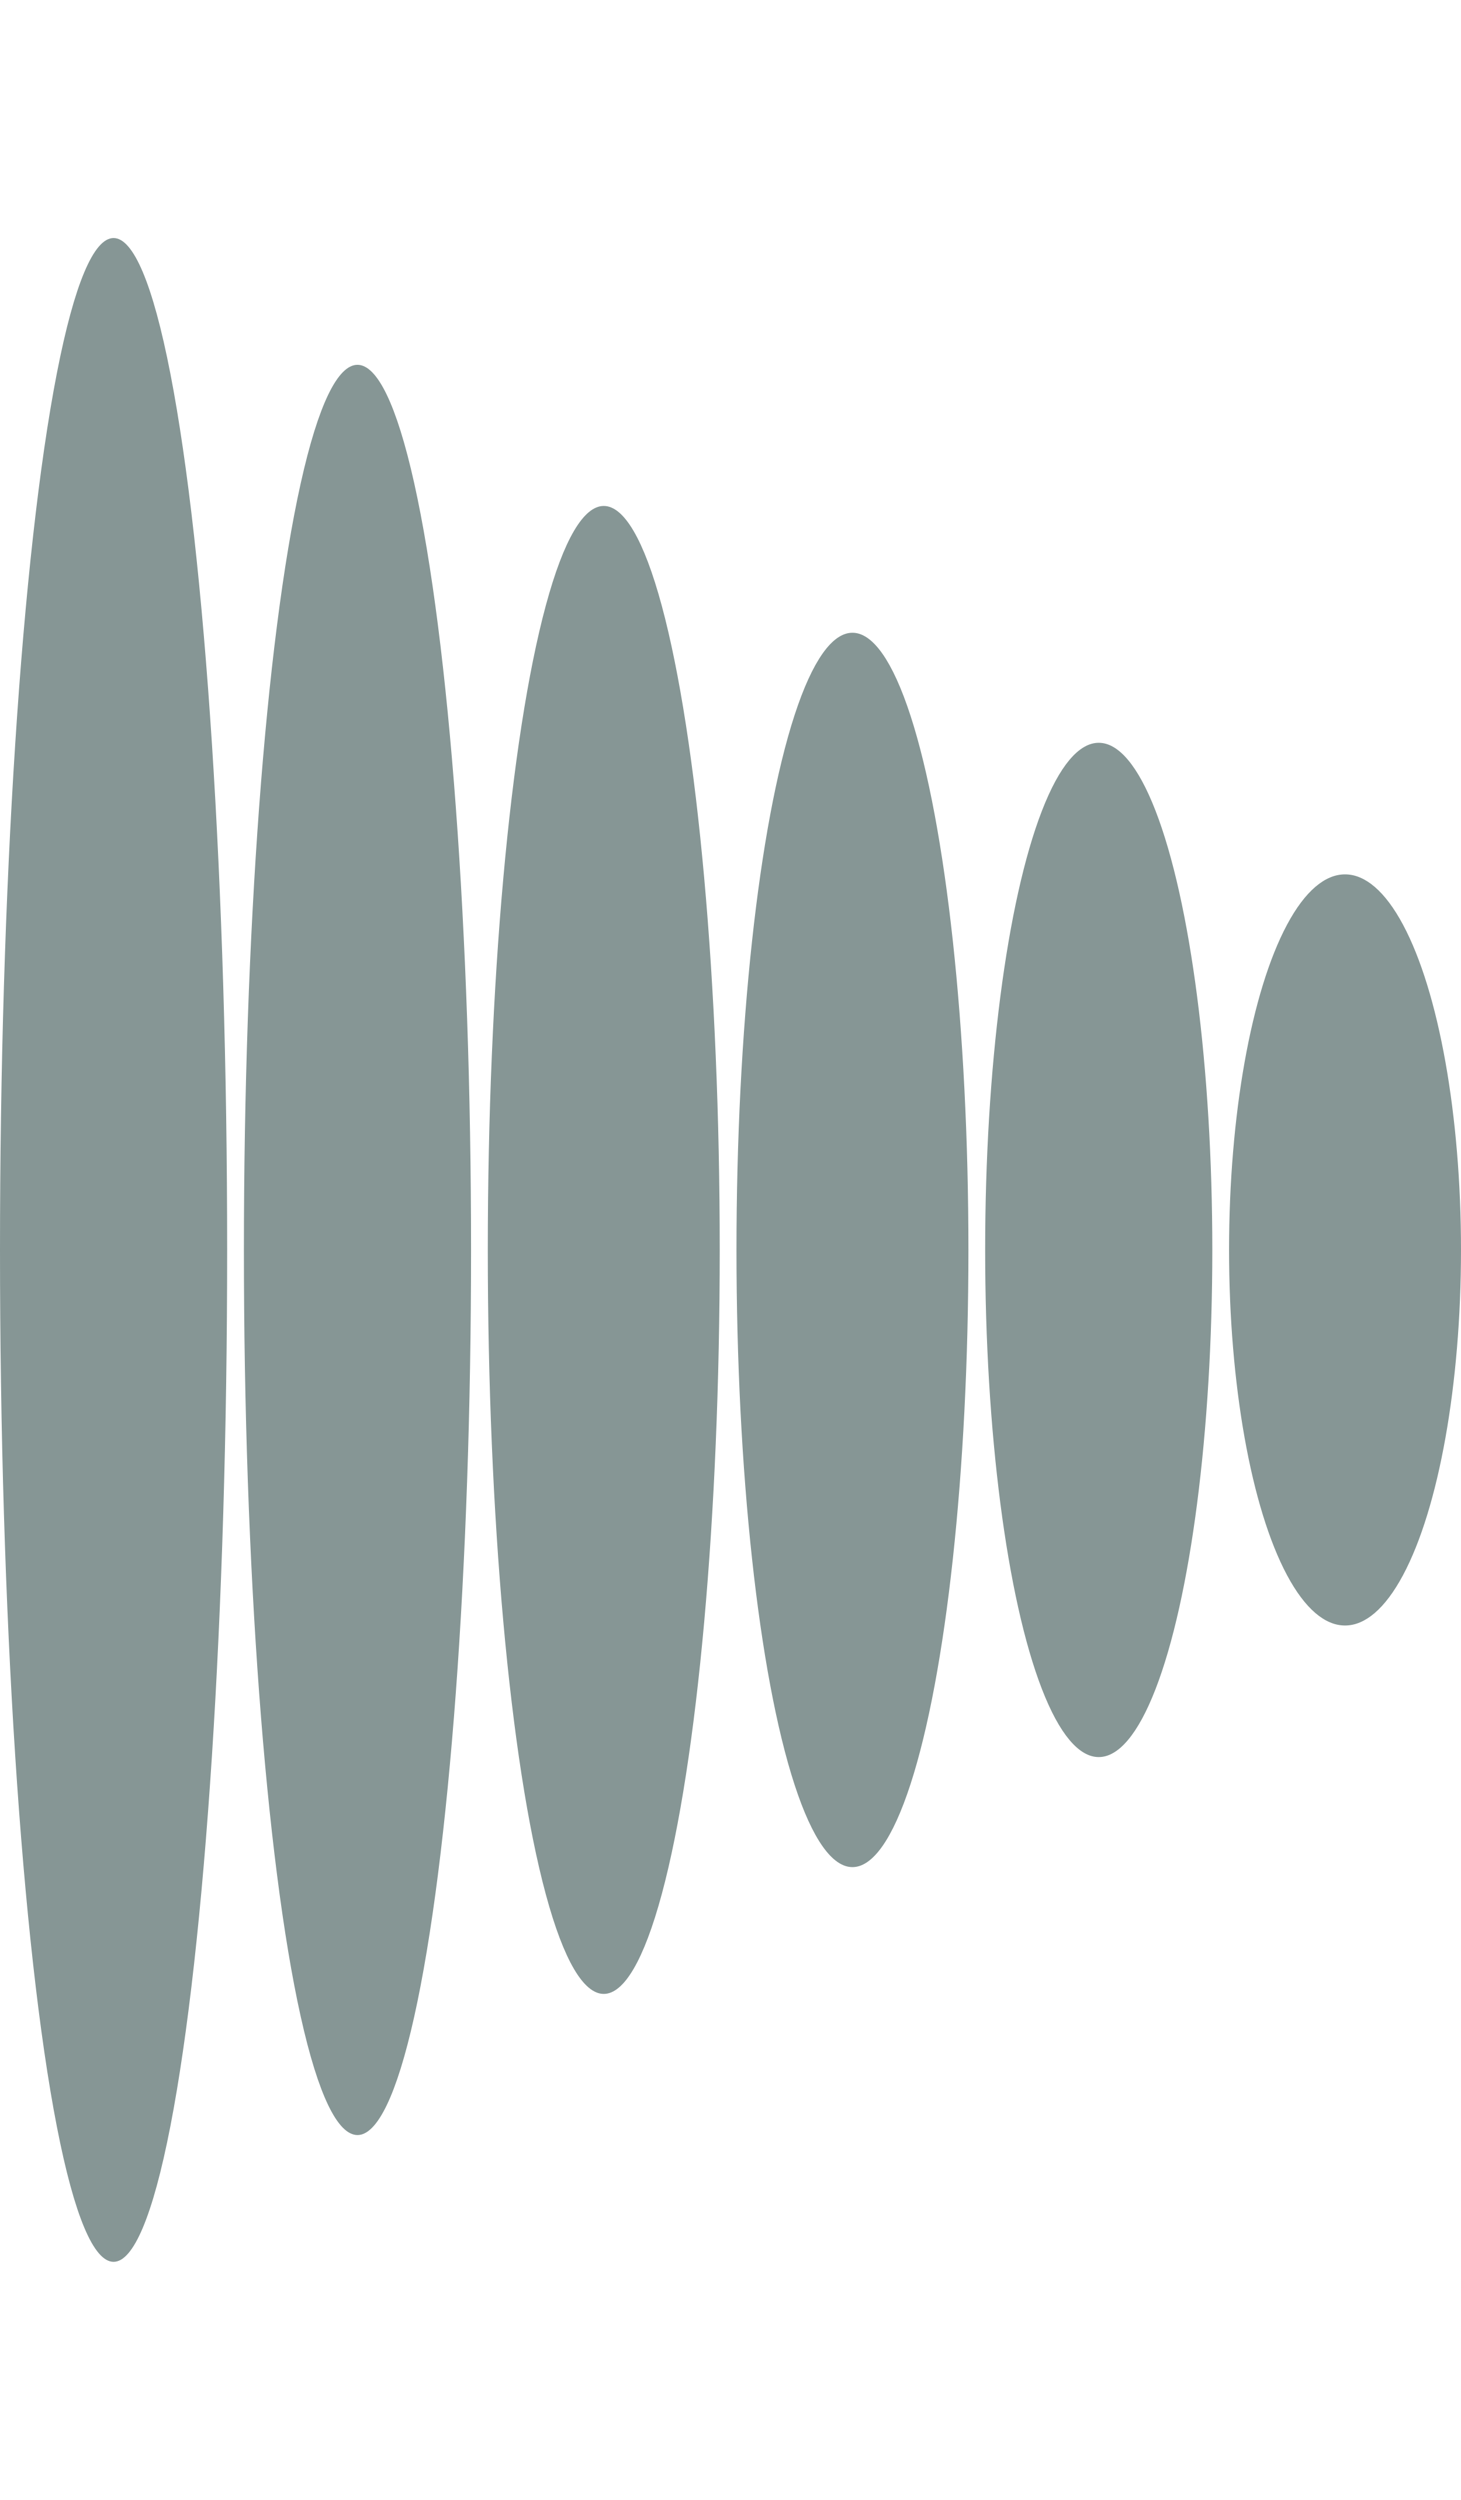 <svg width="1222" height="2090" viewBox="0 0 1222 2090" fill="none" xmlns="http://www.w3.org/2000/svg">
<g opacity="0.5">
<ellipse cx="97" cy="314" rx="97" ry="314" transform="matrix(-1 0 0 1 1222 731)" fill="#0D2E2C"/>
<ellipse cx="95" cy="424" rx="95" ry="424" transform="matrix(-1 0 0 1 1014 621)" fill="#0D2E2C"/>
<ellipse cx="97" cy="516" rx="97" ry="516" transform="matrix(-1 0 0 1 810 529)" fill="#0D2E2C"/>
<ellipse cx="97" cy="622" rx="97" ry="622" transform="matrix(-1 0 0 1 602 423)" fill="#0D2E2C"/>
<ellipse cx="95" cy="740" rx="95" ry="740" transform="matrix(-1 0 0 1 394 305)" fill="#0D2E2C"/>
<ellipse cx="95" cy="846" rx="95" ry="846" transform="matrix(-1 0 0 1 190 199)" fill="#0D2E2C"/>
</g>
</svg>
